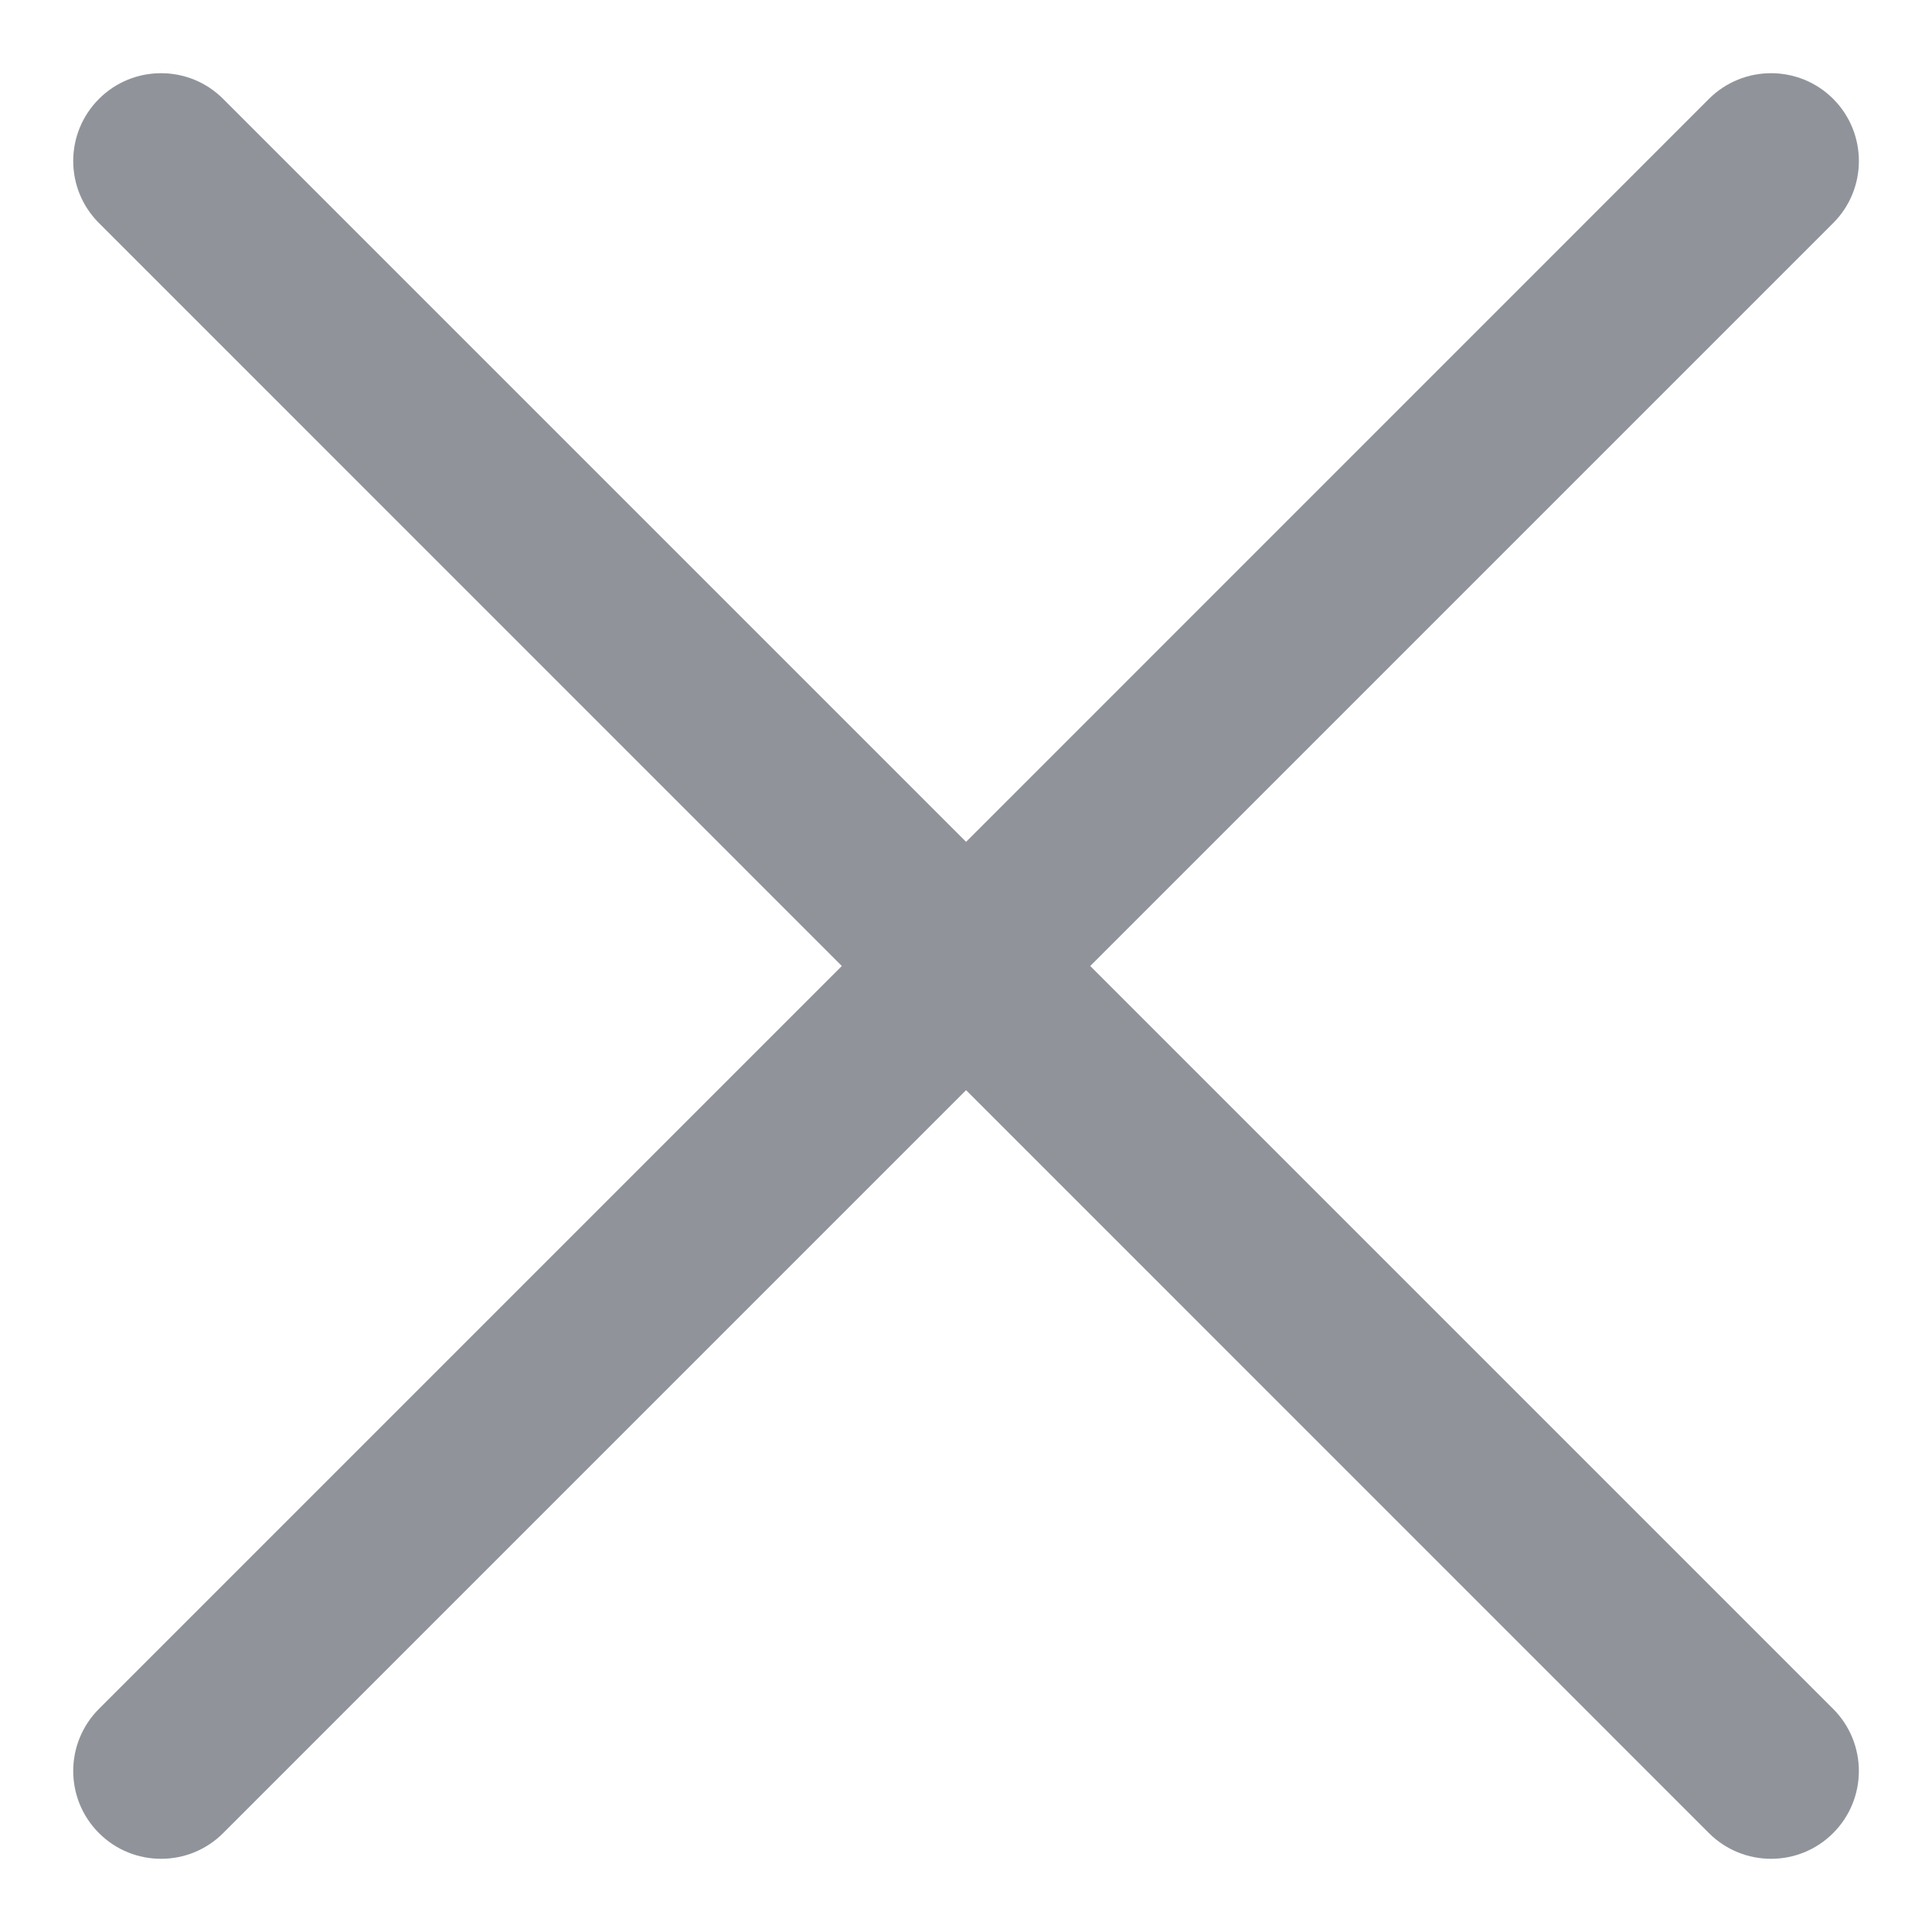 <svg width="22" height="22" viewBox="0 0 22 22" fill="none" xmlns="http://www.w3.org/2000/svg">
<path fill-rule="evenodd" clip-rule="evenodd" d="M19.46 1.126C19.851 0.736 20.484 0.736 20.875 1.126C21.265 1.517 21.265 2.15 20.875 2.54L12.415 11L20.874 19.459C21.265 19.85 21.265 20.483 20.874 20.874C20.484 21.264 19.851 21.264 19.46 20.874L11.001 12.414L2.541 20.874C2.151 21.264 1.517 21.264 1.127 20.874C0.736 20.483 0.736 19.85 1.127 19.459L9.586 11L1.127 2.54C0.736 2.15 0.736 1.517 1.127 1.126C1.517 0.736 2.151 0.736 2.541 1.126L11.001 9.586L19.46 1.126Z" fill="#90949A"/>
</svg>
